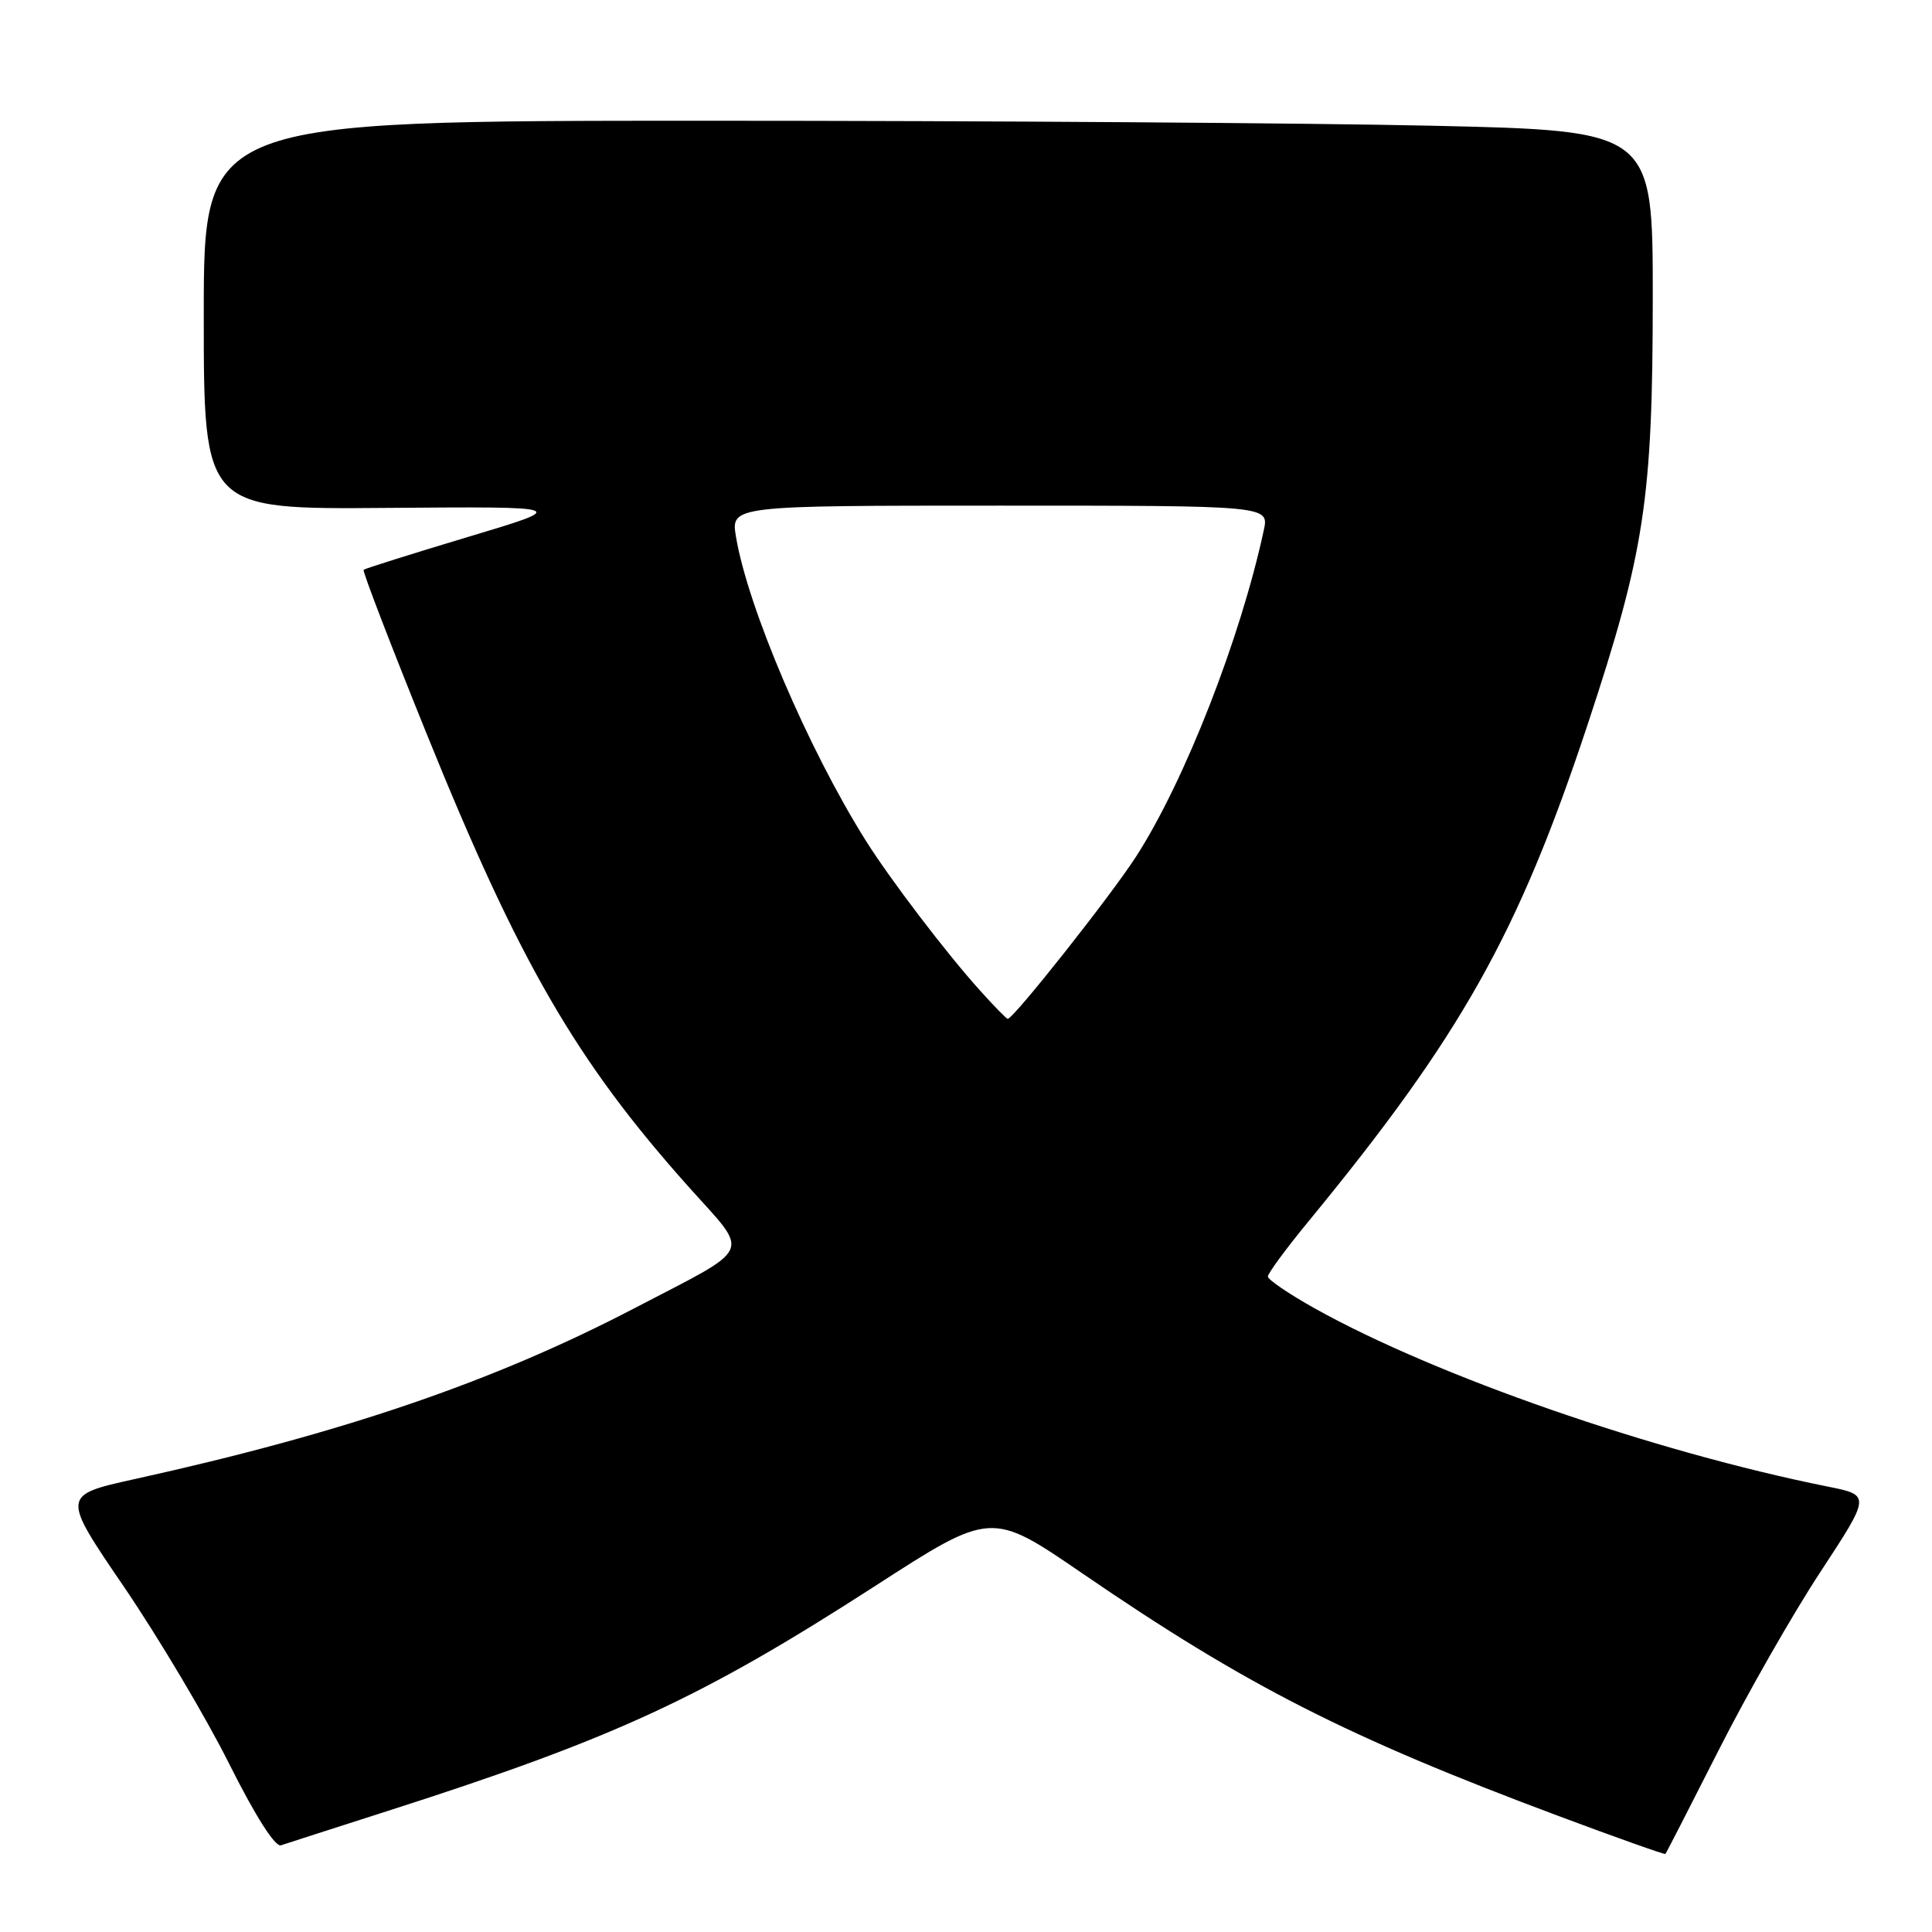 <?xml version="1.0" encoding="UTF-8" standalone="no"?>
<!DOCTYPE svg PUBLIC "-//W3C//DTD SVG 1.1//EN" "http://www.w3.org/Graphics/SVG/1.1/DTD/svg11.dtd" >
<svg xmlns="http://www.w3.org/2000/svg" xmlns:xlink="http://www.w3.org/1999/xlink" version="1.1" viewBox="0 0 256 256">
 <g >
 <path fill="currentColor"
d=" M 227.69 231.99 C 231.44 224.57 237.52 213.91 241.20 208.31 C 247.88 198.12 247.88 198.12 242.19 196.98 C 219.07 192.34 190.32 182.36 174.25 173.39 C 170.81 171.47 168.00 169.56 168.00 169.15 C 168.00 168.73 170.38 165.49 173.30 161.94 C 193.63 137.21 201.16 123.81 210.39 95.94 C 217.93 73.13 218.99 66.18 219.00 39.41 C 219.00 17.32 219.00 17.32 189.75 16.66 C 173.66 16.30 130.46 16.00 93.75 16.00 C 27.00 16.00 27.00 16.00 27.00 41.75 C 27.00 67.50 27.00 67.50 51.25 67.30 C 75.50 67.11 75.50 67.11 62.00 71.15 C 54.58 73.38 48.36 75.34 48.18 75.50 C 48.01 75.67 51.75 85.41 56.50 97.15 C 68.79 127.54 76.31 140.55 91.28 157.30 C 99.44 166.43 100.09 164.99 84.00 173.38 C 65.39 183.08 45.45 189.90 17.83 195.99 C 8.15 198.13 8.15 198.13 16.46 210.31 C 21.02 217.02 27.29 227.55 30.37 233.72 C 33.85 240.67 36.47 244.78 37.24 244.51 C 37.93 244.28 44.35 242.21 51.50 239.92 C 81.45 230.32 92.89 225.03 115.93 210.17 C 131.35 200.21 131.35 200.21 143.43 208.49 C 165.09 223.33 178.47 230.15 206.49 240.62 C 214.19 243.50 220.57 245.76 220.67 245.66 C 220.78 245.56 223.93 239.40 227.69 231.99 Z  M 129.86 131.25 C 125.36 126.26 117.93 116.50 114.68 111.32 C 107.08 99.20 99.11 80.55 97.53 71.17 C 96.82 67.00 96.82 67.00 132.49 67.00 C 168.16 67.00 168.16 67.00 167.46 70.25 C 164.39 84.52 157.04 103.35 150.62 113.37 C 147.35 118.50 134.30 135.00 133.53 135.00 C 133.36 135.00 131.71 133.31 129.86 131.25 Z "/>
</g>
</svg>